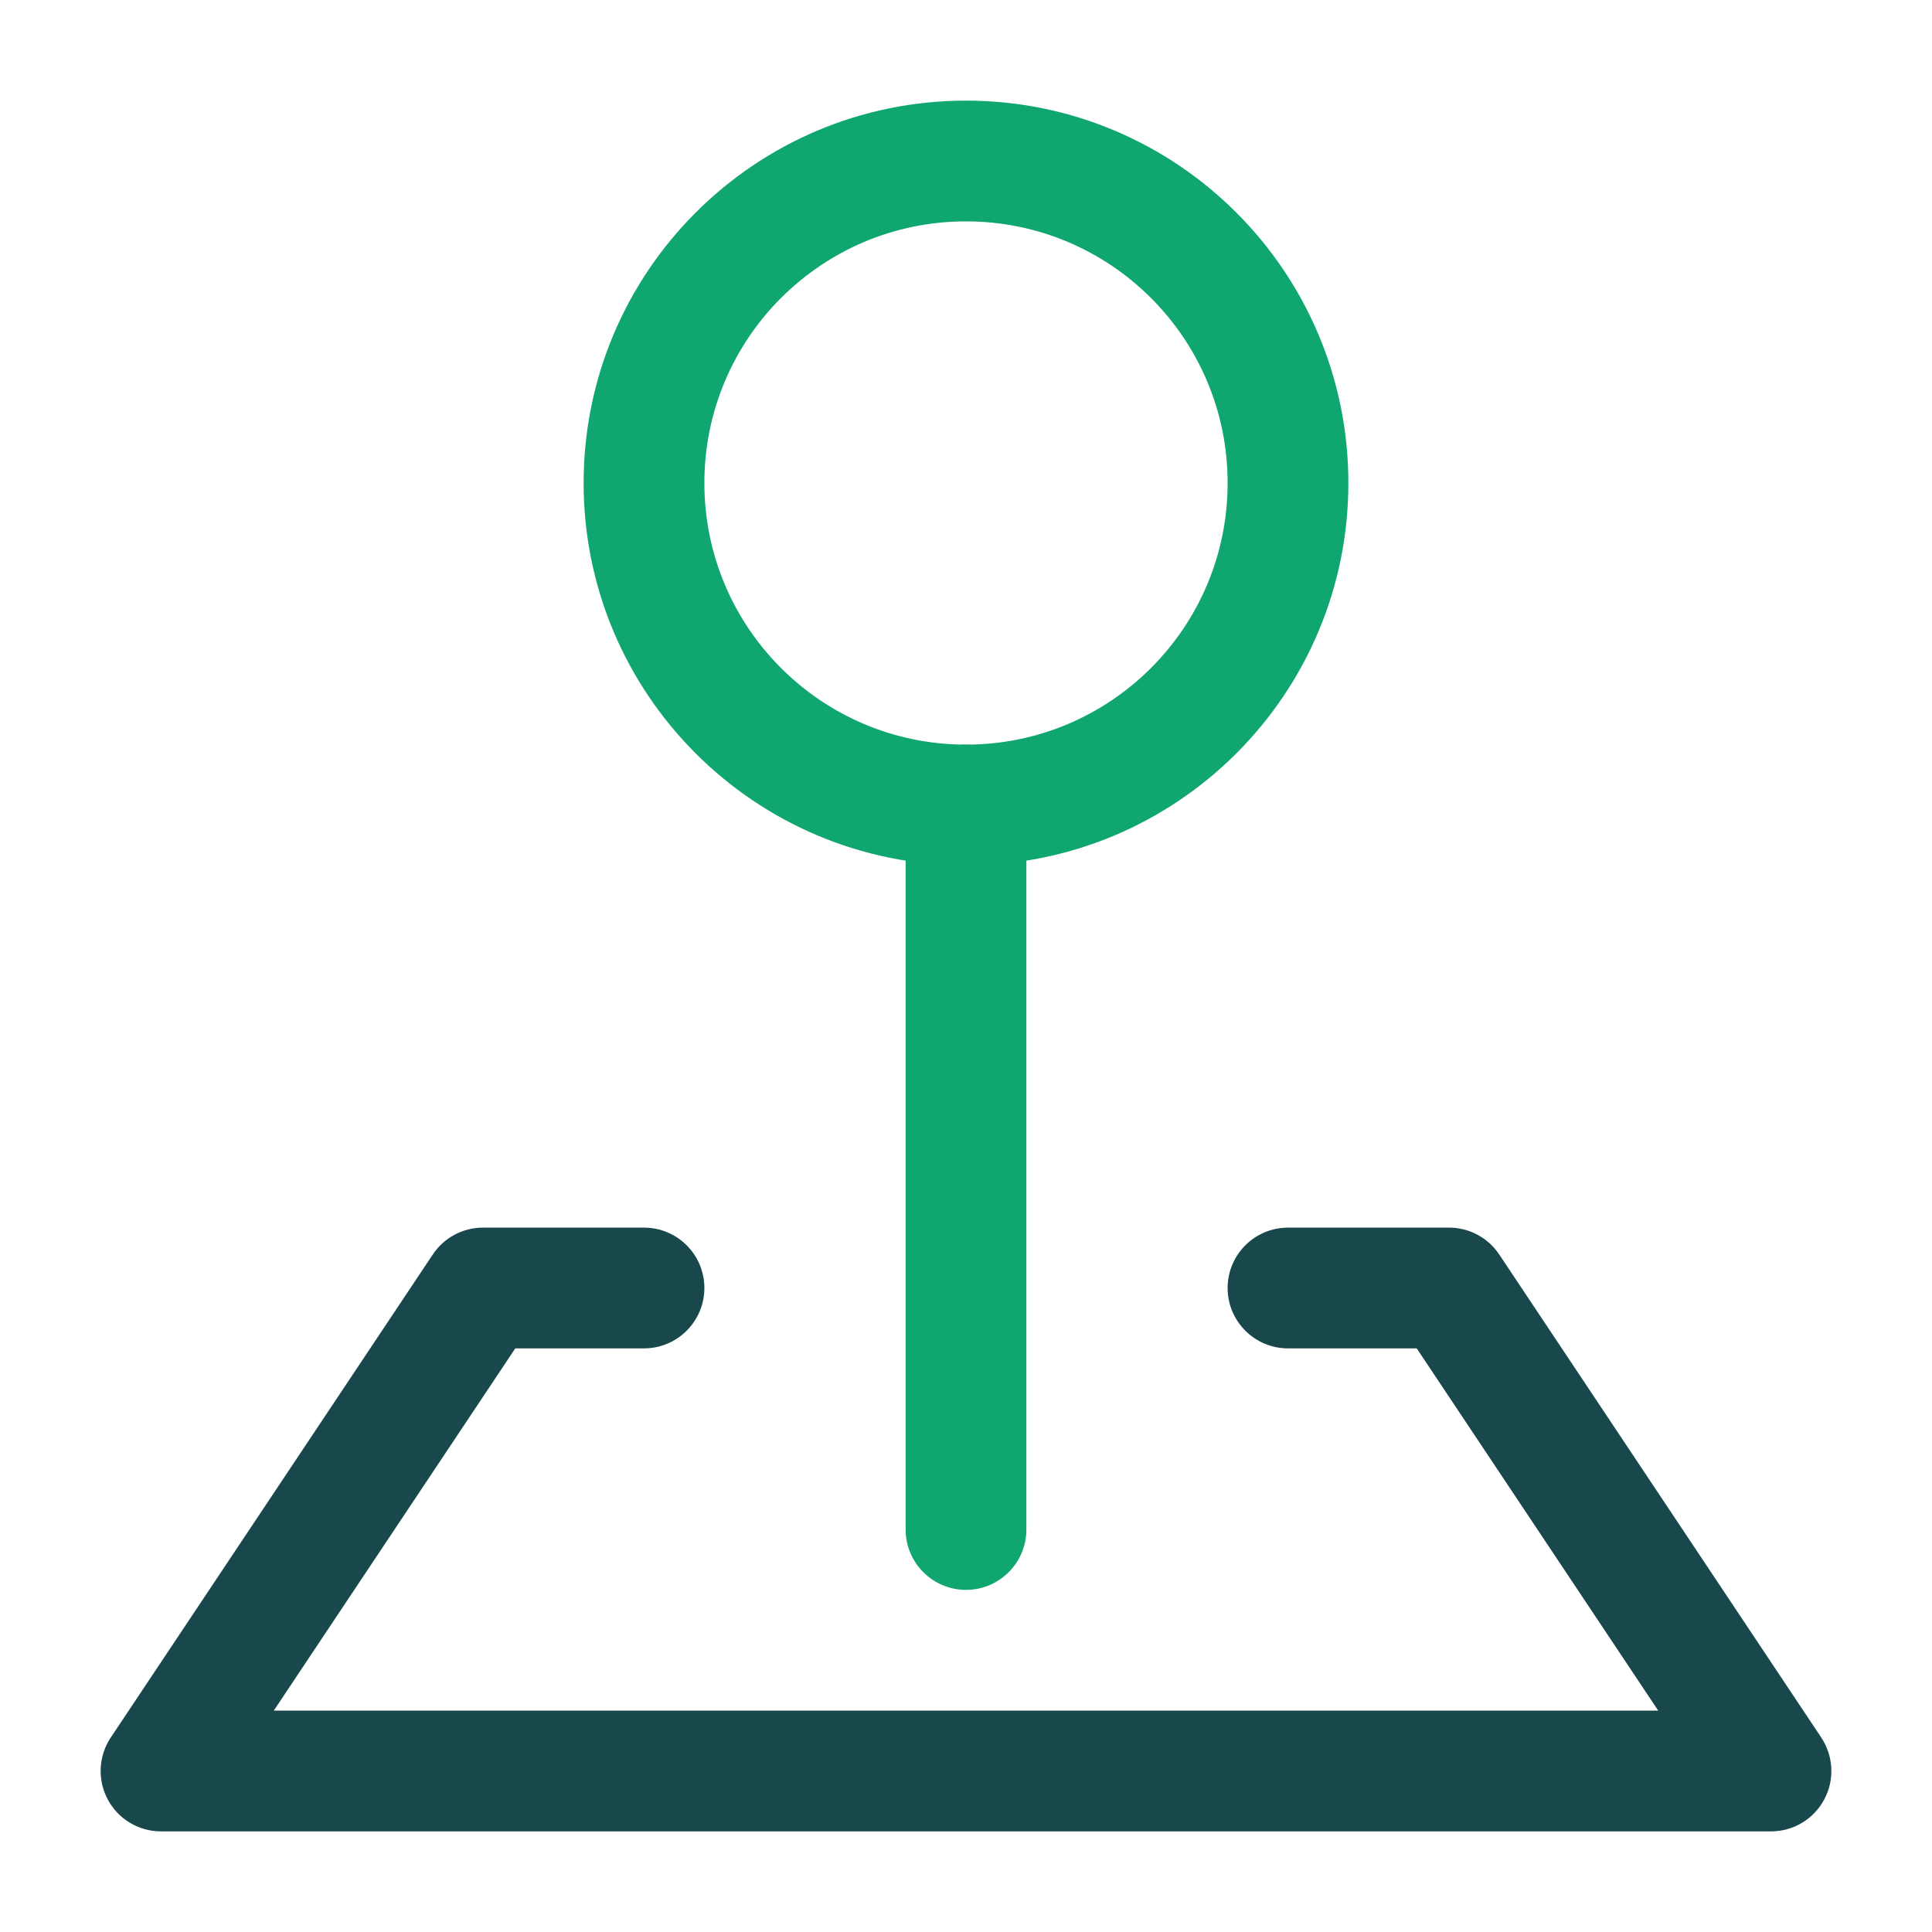 <svg width="24" height="24" viewBox="0 0 24 24" fill="none" xmlns="http://www.w3.org/2000/svg">
<path fill-rule="evenodd" clip-rule="evenodd" d="M7.25 6C7.25 3.377 9.377 1.25 12 1.25C14.623 1.25 16.75 3.377 16.75 6C16.75 8.623 14.623 10.75 12 10.75C9.377 10.75 7.25 8.623 7.25 6ZM12 2.75C10.205 2.75 8.75 4.205 8.75 6C8.75 7.795 10.205 9.25 12 9.25C13.795 9.25 15.25 7.795 15.25 6C15.25 4.205 13.795 2.75 12 2.75Z" fill="#0FA76F"/>
<path fill-rule="evenodd" clip-rule="evenodd" d="M12 9.25C12.414 9.25 12.75 9.586 12.75 10V19C12.75 19.414 12.414 19.75 12 19.75C11.586 19.75 11.25 19.414 11.25 19V10C11.25 9.586 11.586 9.25 12 9.25Z" fill="#0FA76F"/>
<path fill-rule="evenodd" clip-rule="evenodd" d="M5.376 15.584C5.515 15.375 5.749 15.25 6 15.25H8C8.414 15.25 8.75 15.586 8.75 16C8.75 16.414 8.414 16.75 8 16.75H6.401L3.401 21.25H20.599L17.599 16.75H16C15.586 16.75 15.25 16.414 15.25 16C15.25 15.586 15.586 15.25 16 15.25H18C18.251 15.25 18.485 15.375 18.624 15.584L22.624 21.584C22.777 21.814 22.792 22.11 22.661 22.354C22.531 22.598 22.277 22.75 22 22.75H2C1.723 22.75 1.469 22.598 1.339 22.354C1.208 22.11 1.223 21.814 1.376 21.584L5.376 15.584Z" fill="#18484C"/>
</svg>

